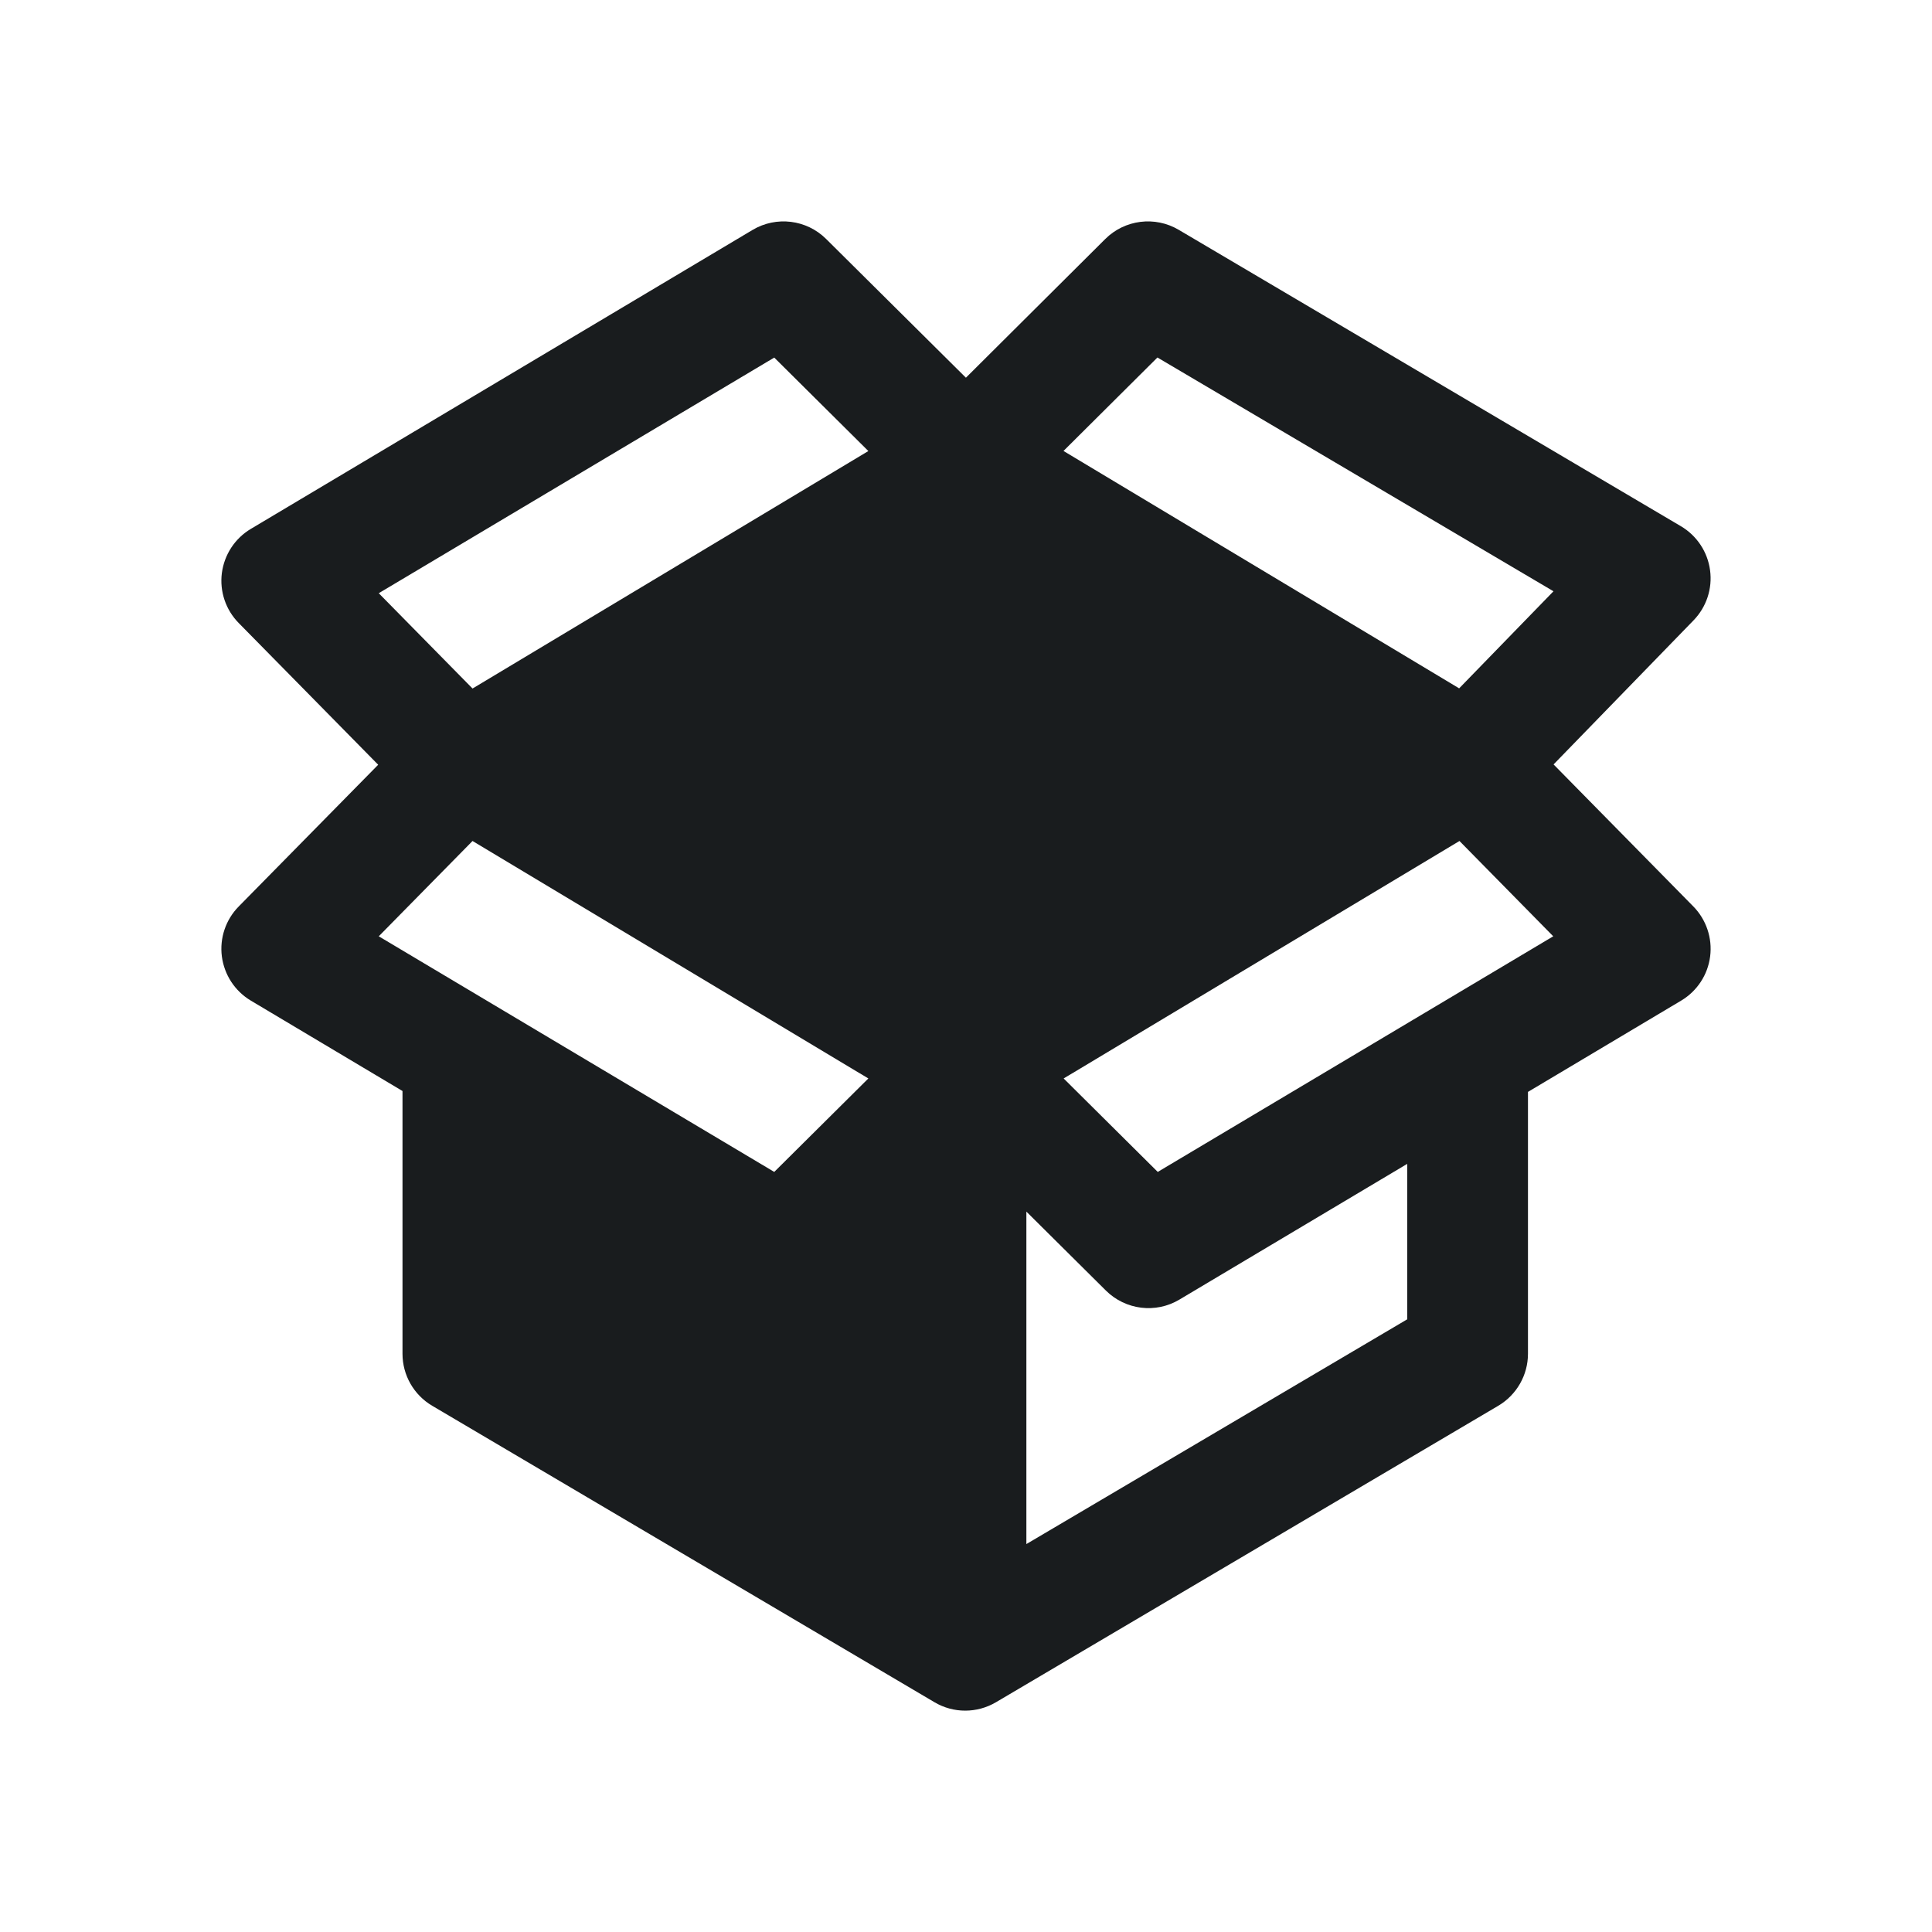 <svg width="24" height="24" viewBox="0 0 24 24" fill="none" xmlns="http://www.w3.org/2000/svg">
<path fill-rule="evenodd" clip-rule="evenodd" d="M14.641 2.854C14.347 2.681 13.972 2.728 13.73 2.969L11.999 4.692L10.262 2.968C10.019 2.727 9.643 2.681 9.349 2.856L3.116 6.57C2.918 6.688 2.786 6.89 2.756 7.119C2.727 7.347 2.804 7.576 2.966 7.74L4.698 9.5L2.966 11.26C2.804 11.424 2.727 11.653 2.756 11.881C2.786 12.11 2.918 12.312 3.116 12.43L5 13.553V16.817C5 17.082 5.14 17.328 5.369 17.463L11.609 21.146C11.844 21.285 12.136 21.285 12.372 21.146L18.612 17.463C18.84 17.328 18.981 17.082 18.981 16.817V13.564L20.884 12.43C21.082 12.312 21.215 12.11 21.244 11.881C21.273 11.653 21.196 11.424 21.035 11.26L19.299 9.496L21.038 7.706C21.198 7.541 21.274 7.312 21.243 7.084C21.213 6.856 21.079 6.654 20.881 6.537L14.641 2.854ZM5.87 8.553L10.787 5.603L9.618 4.442L4.705 7.369L5.87 8.553ZM4.705 11.631L5.87 10.447L10.787 13.397L9.618 14.558L4.705 11.631ZM17.481 16.389L12.75 19.181V15.051L13.738 16.032C13.981 16.273 14.357 16.32 14.651 16.144L17.481 14.458V16.389ZM13.213 13.397L18.13 10.447L19.295 11.631L14.382 14.558L13.213 13.397ZM13.211 5.602L18.126 8.551L19.298 7.345L14.378 4.441L13.211 5.602Z" fill="#191C1E"/>
</svg>
